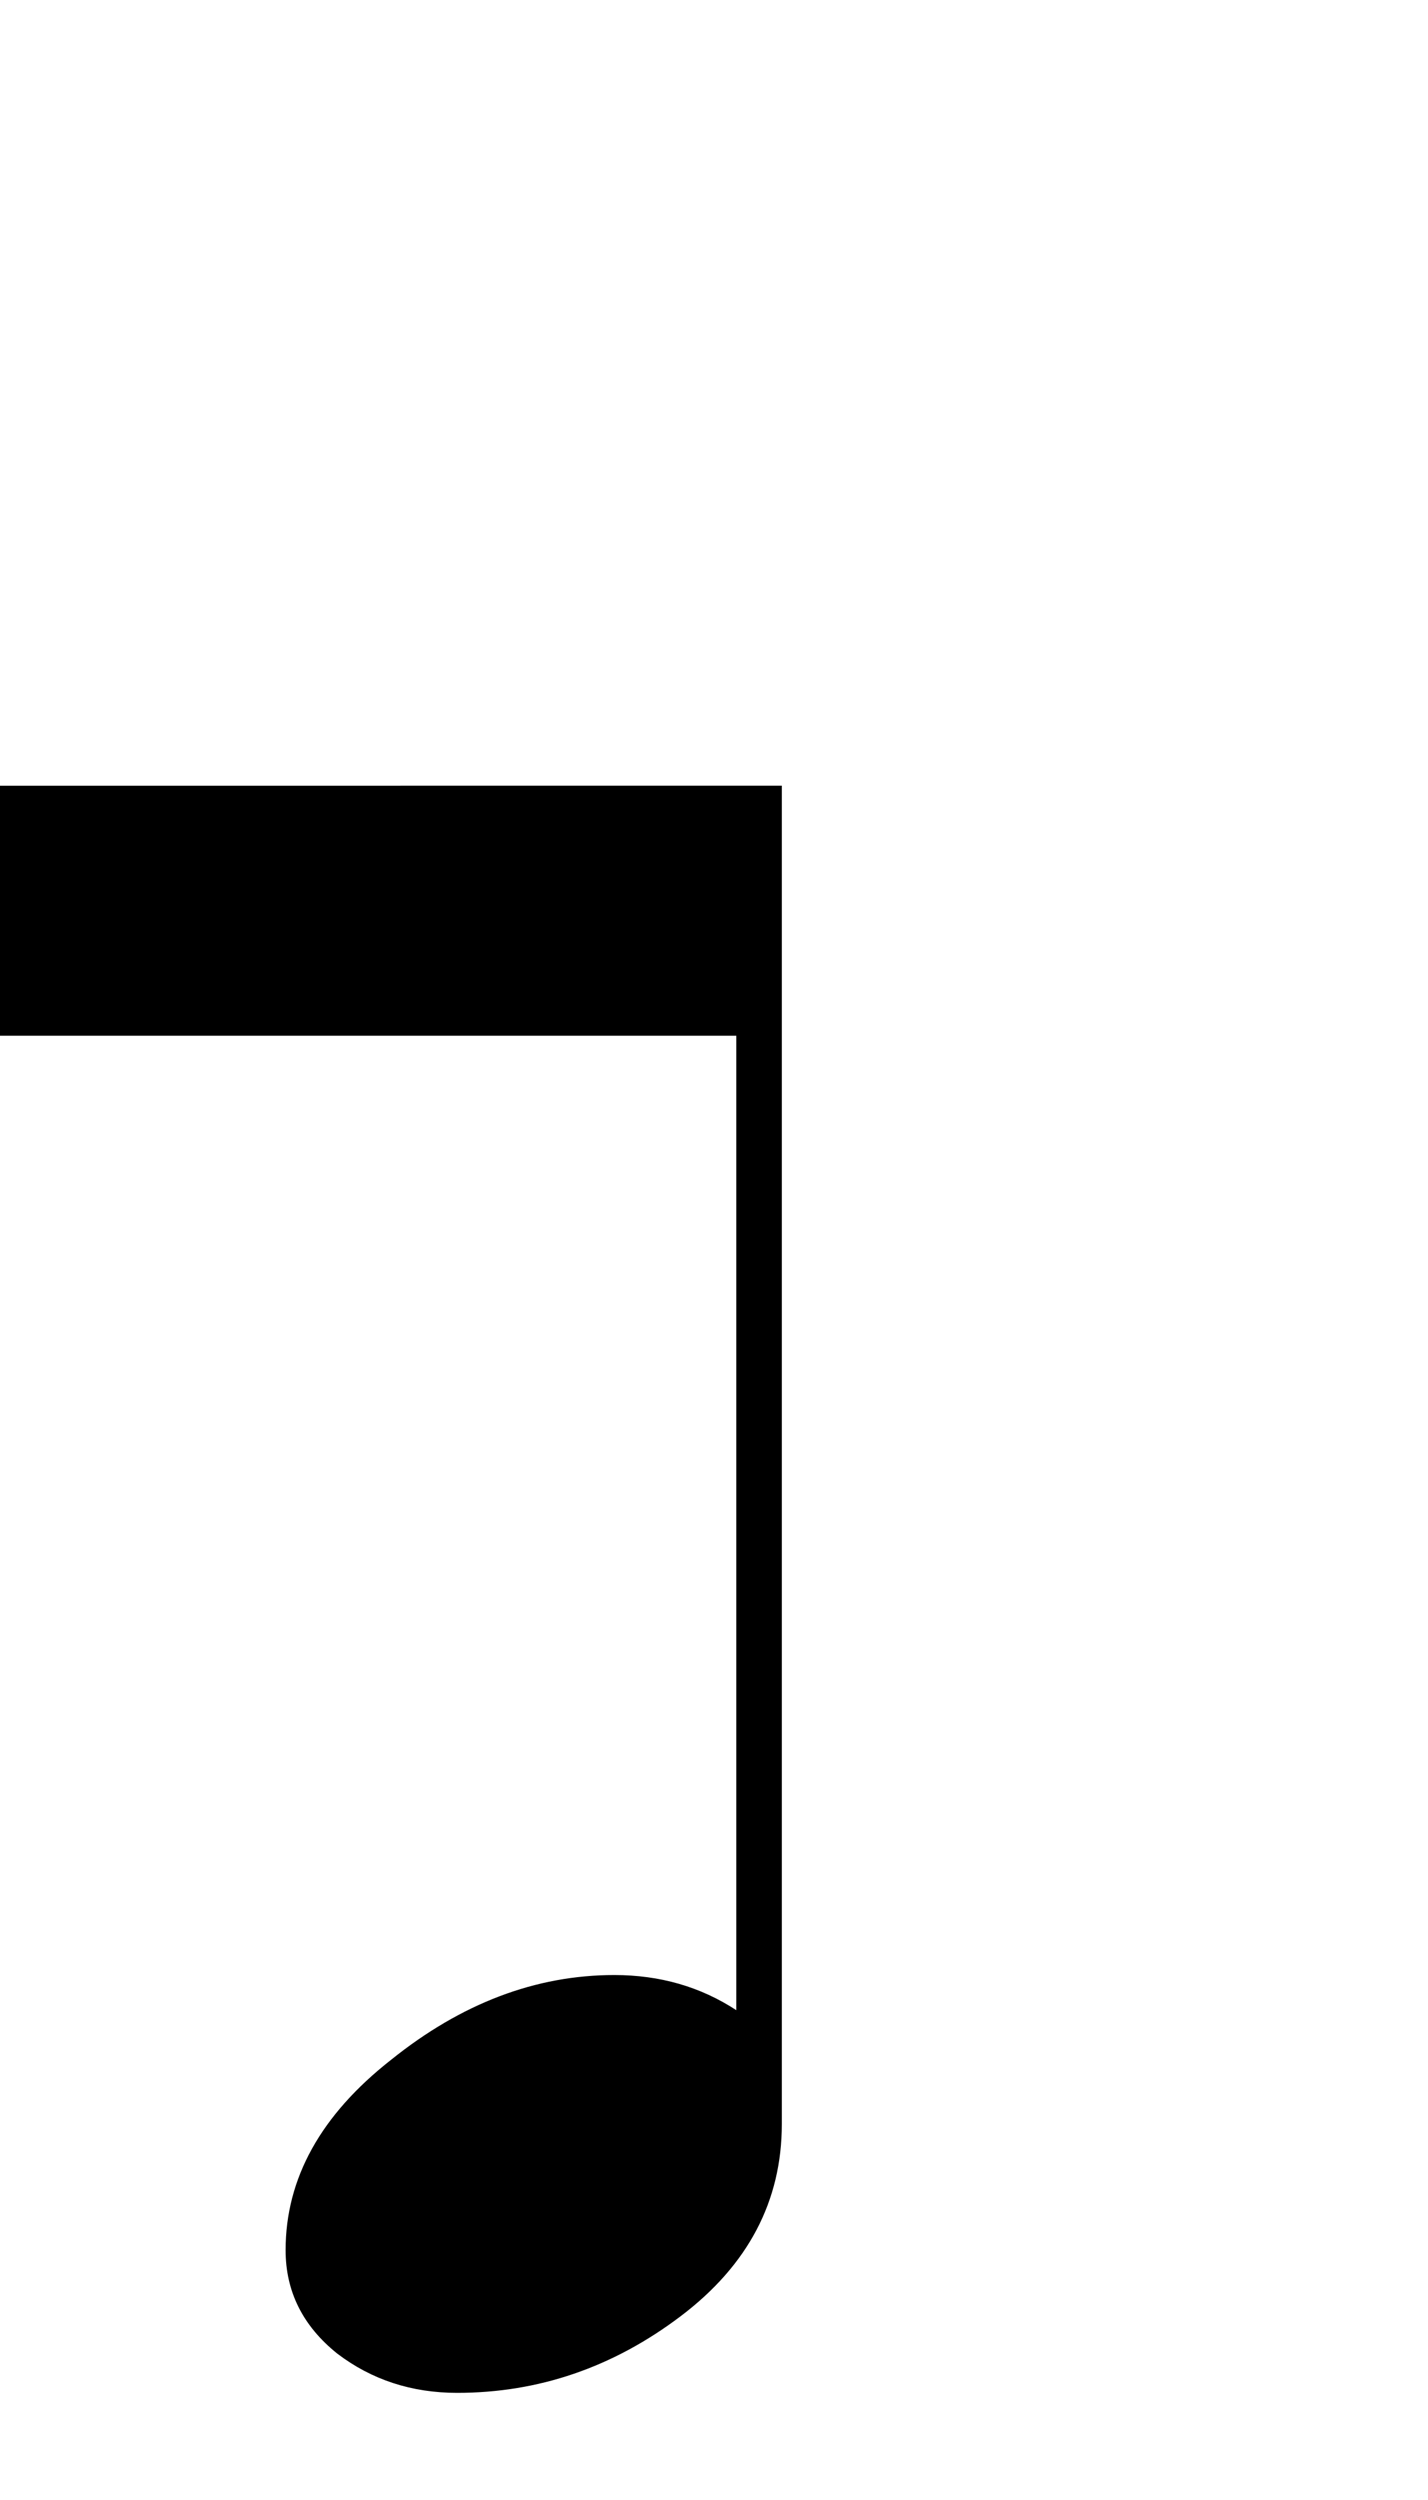 <?xml version="1.0" encoding="UTF-8" standalone="no"?>
<svg height="70" width="40" xmlns="http://www.w3.org/2000/svg">
  <path d="m-1 22v7h21.625v27.285c-1.004-.656-2.142-.984-3.416-.984-2.201 0-4.287.792-6.256 2.375-1.969 1.544-2.953 3.32-2.953 5.328 0 1.158.482 2.124 1.447 2.897.965.734 2.085 1.099 3.359 1.099 2.278 0 4.364-.714 6.256-2.143 1.892-1.429 2.838-3.225 2.838-5.387v-37.471z"/>
</svg>
